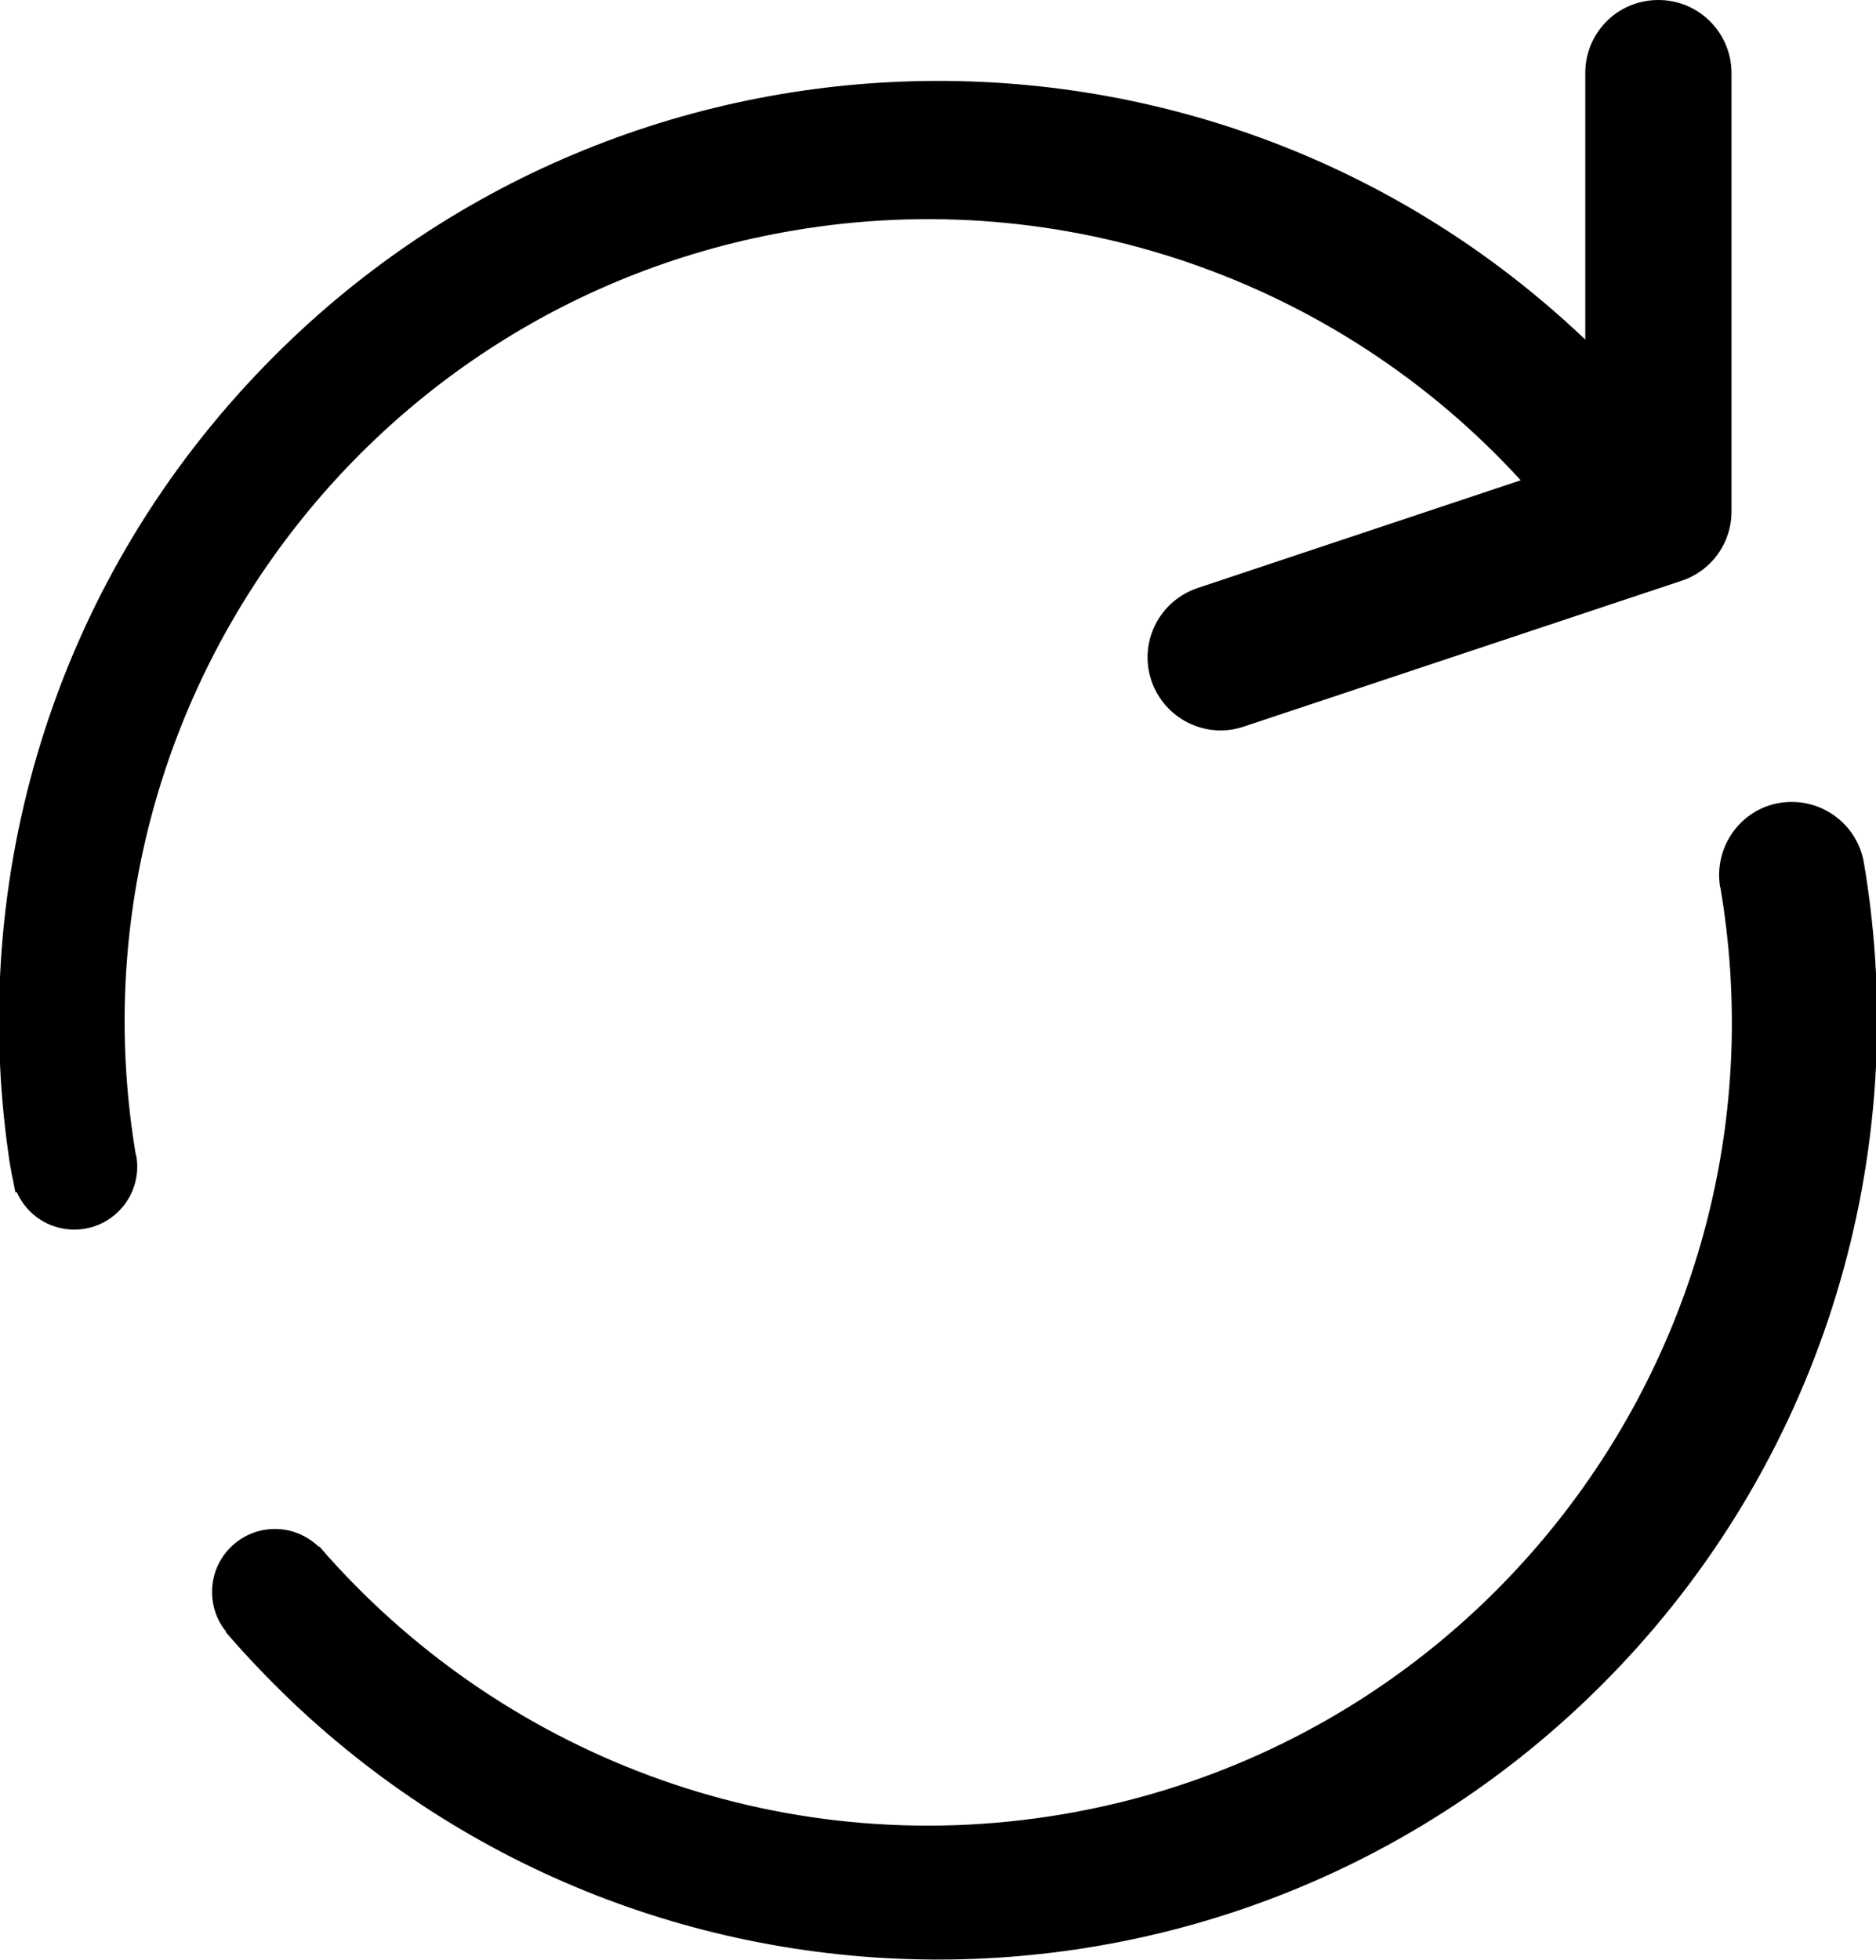 <?xml version="1.0" encoding="utf-8"?>
<svg version="1.1" id="Capa_1" xmlns="http://www.w3.org/2000/svg" xmlns:xlink="http://www.w3.org/1999/xlink" x="0px" y="0px"
	 viewBox="0 0 438.8 458.2" style="enable-background:new 0 0 438.8 458.2;" xml:space="preserve">
<g>
	<path d="M436,201.9c-1.5-9.3-10.2-15.6-19.5-14.2s-15.6,10.2-14.2,19.5c0,0.1,0,0.2,0.1,0.3c17.4,102.3-51.5,199.3-153.8,216.7
		c-67.3,11.4-132.3-14.5-173.9-62.6l-0.1,0.1c-2.7-2.6-6.3-4.2-10.3-4.2c-8.1,0-14.7,6.6-14.7,14.7c0,3.5,1.2,6.8,3.3,9.3l-0.1,0.1
		c4.8,5.6,9.9,10.9,15.3,16.1c87.9,83.6,226.9,80.1,310.5-7.8C426.3,339.8,447.5,270.1,436,201.9z"/>
	<path d="M185.6,53.9c62.9-10.7,127,11.3,170.1,58.4l-75.6,25.2c-8.9,3-13.8,12.6-10.8,21.6c3,8.9,12.6,13.8,21.6,10.8l102.4-34.1
		c7-2.3,11.7-8.8,11.7-16.2V17.1C405,7.7,397.4,0,387.9,0s-17.1,7.6-17.1,17.1v62.3C282.9-4.2,143.9-0.7,60.3,87.2
		C12,137.9-7.2,205.7,2,270c0.2,1.6,0.5,3.2,0.8,4.8c0.1,0.5,0.2,0.9,0.3,1.4c0.2,0.9,0.3,1.7,0.5,2.6l0.3-0.1
		c2.3,5.2,7.4,8.8,13.5,8.8c8.1,0,14.7-6.6,14.7-14.7c0-1.1-0.1-2.2-0.4-3.2C14.8,167.7,83.6,71.1,185.6,53.9z"/>
</g>
</svg>